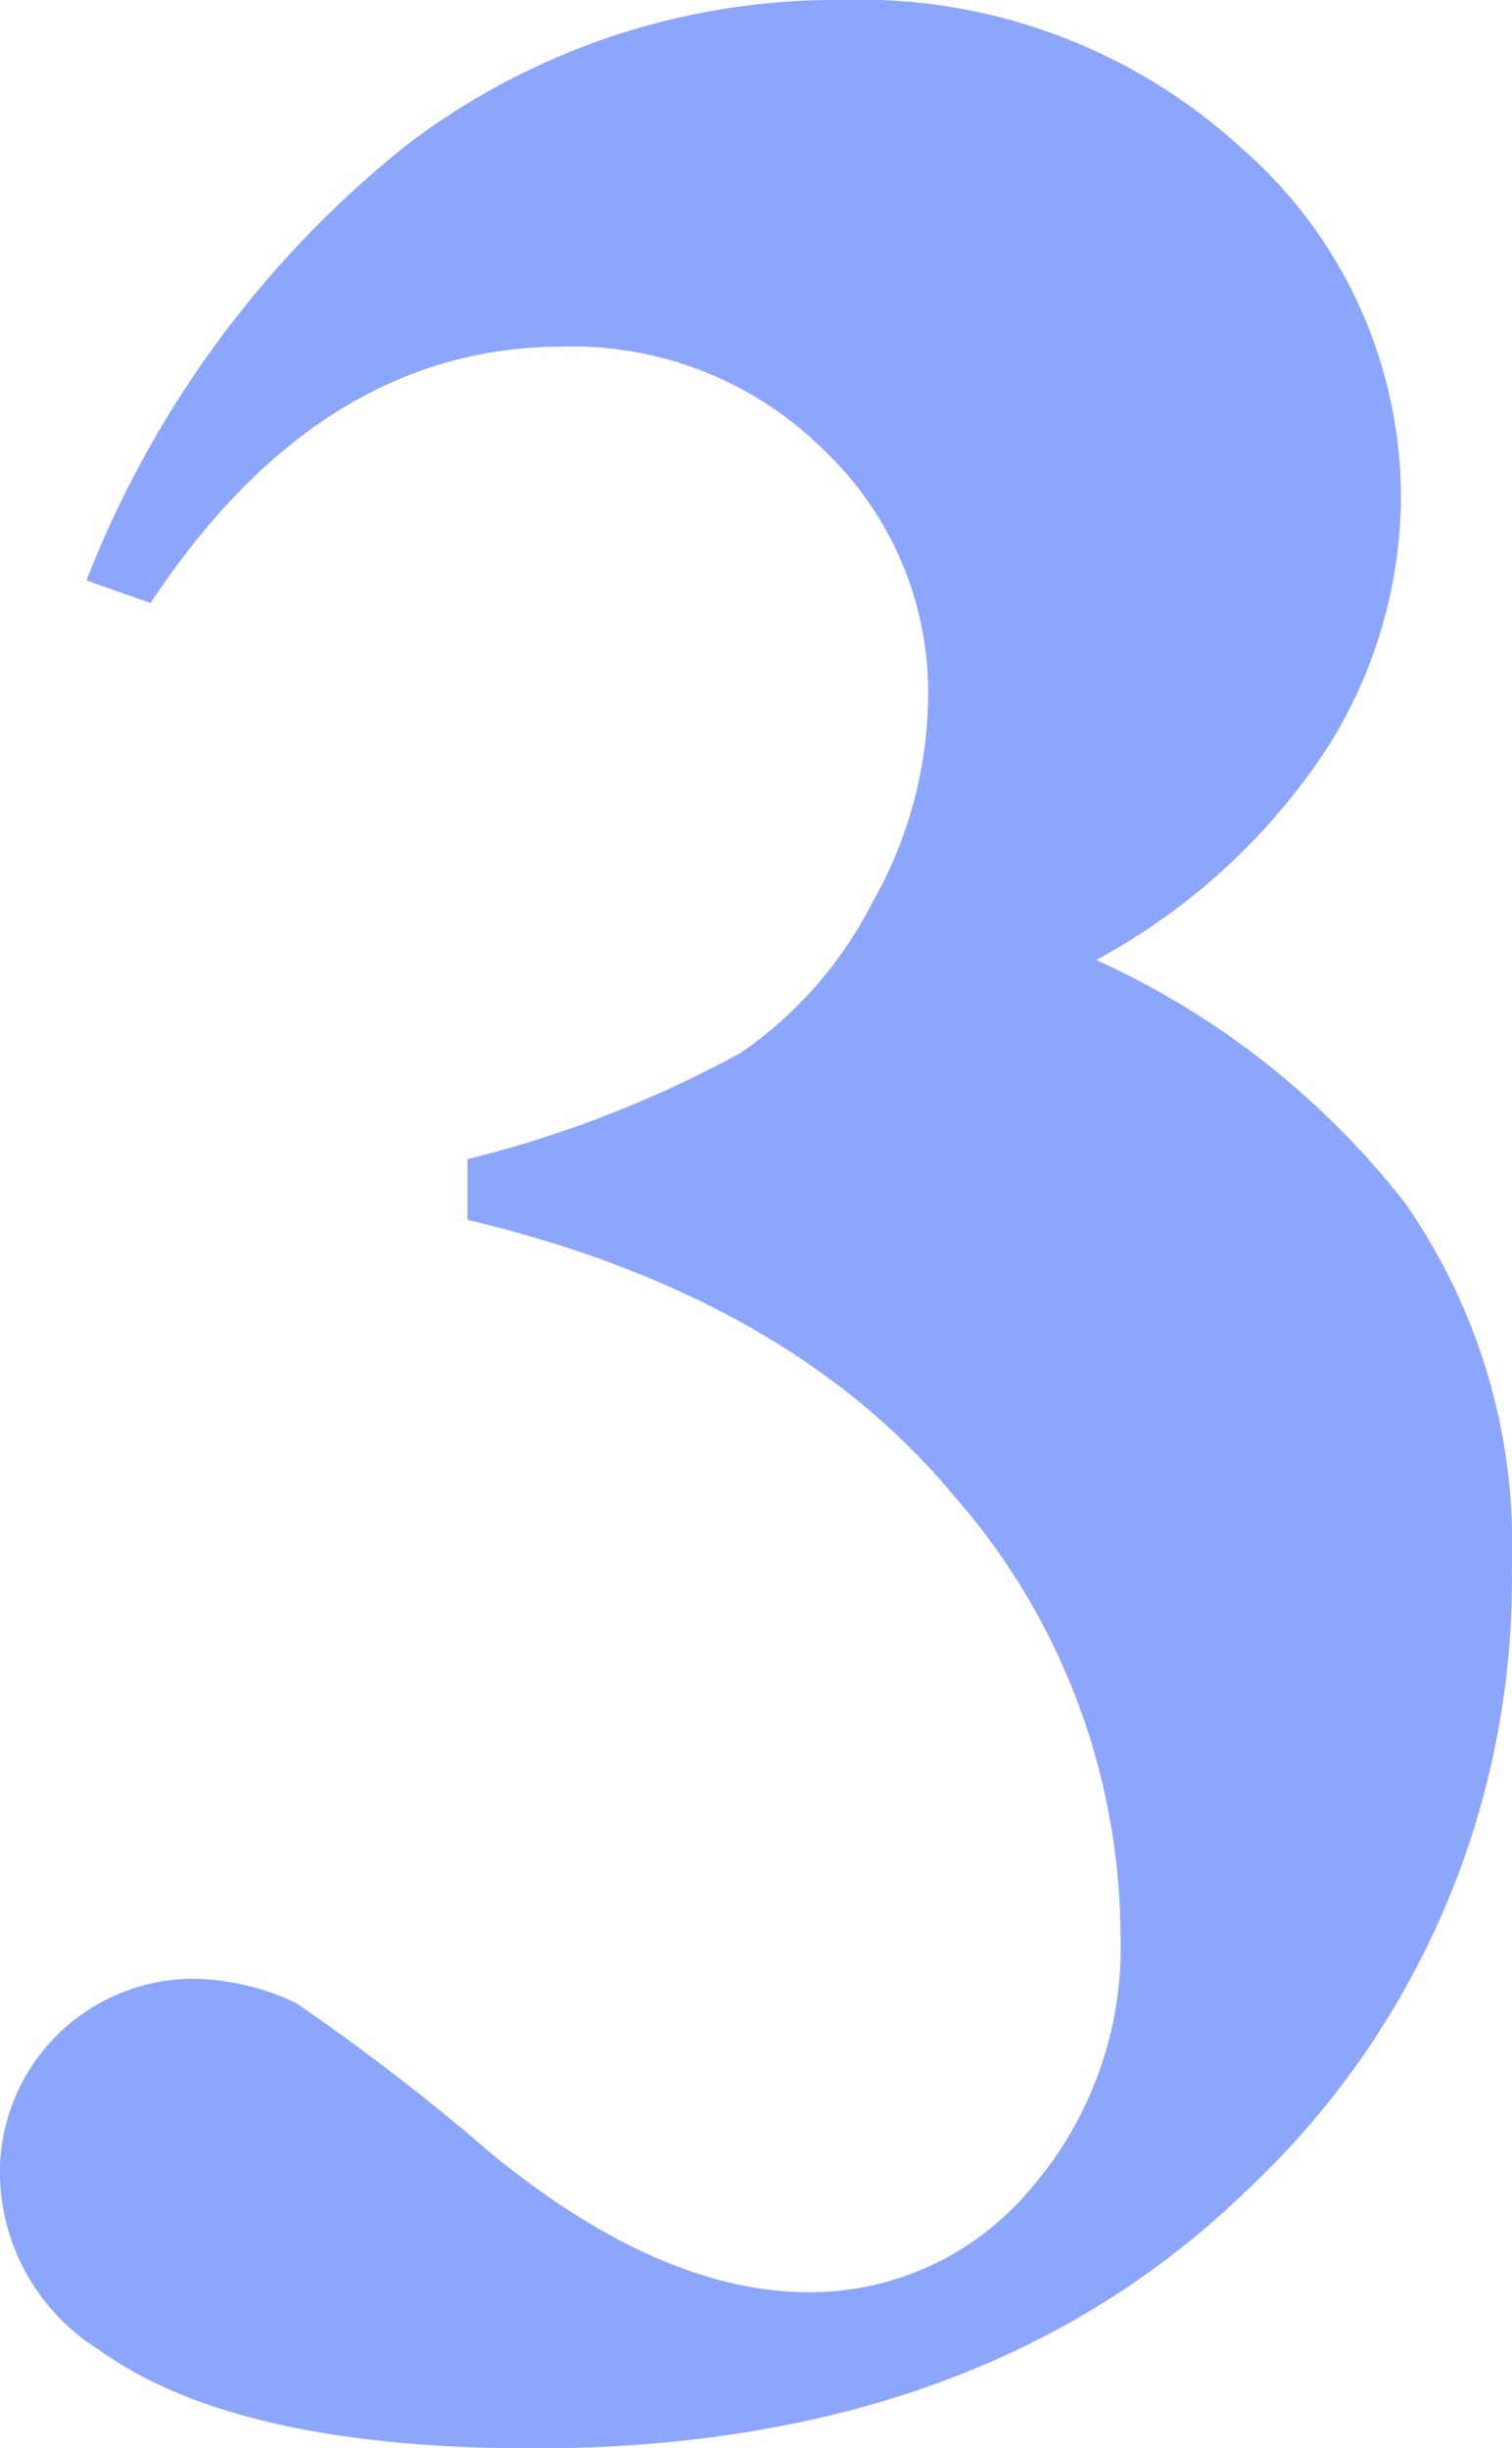 <svg xmlns="http://www.w3.org/2000/svg" width="32.995" height="53.404" viewBox="0 0 32.995 53.404">
  <defs>
    <style>
      .cls-1 {
        fill: #8ca6fd;
      }
    </style>
  </defs>
  <path id="路径_4166" data-name="路径 4166" class="cls-1" d="M445.3,658.063V656.74a24.739,24.739,0,0,0,5.974-2.325,8.869,8.869,0,0,0,2.871-3.289,9.237,9.237,0,0,0,1.209-4.479,7.284,7.284,0,0,0-2.286-5.384,7.791,7.791,0,0,0-5.688-2.248q-5.293,0-8.994,5.593l-1.4-.491a22.688,22.688,0,0,1,6.974-9.487,15.44,15.44,0,0,1,9.466-3.175,12.322,12.322,0,0,1,8.787,3.25,10.119,10.119,0,0,1,3.459,7.6,10.331,10.331,0,0,1-1.606,5.461,13.958,13.958,0,0,1-5.045,4.63,17.9,17.9,0,0,1,6.746,5.31,13,13,0,0,1,2.325,7.918,18.253,18.253,0,0,1-5.8,13.625q-5.8,5.614-15.552,5.614-6.5,0-9.487-2.155a4.579,4.579,0,0,1-2.155-3.894,4.229,4.229,0,0,1,4.119-4.194,5.334,5.334,0,0,1,2.343.528,48.433,48.433,0,0,1,4.291,3.308q3.683,3,6.9,3a6.256,6.256,0,0,0,4.8-2.211,8.036,8.036,0,0,0,2-5.612,14.613,14.613,0,0,0-3.629-9.544Q452.3,659.726,445.3,658.063Z" transform="translate(-435.1 -631.455)"/>
</svg>
